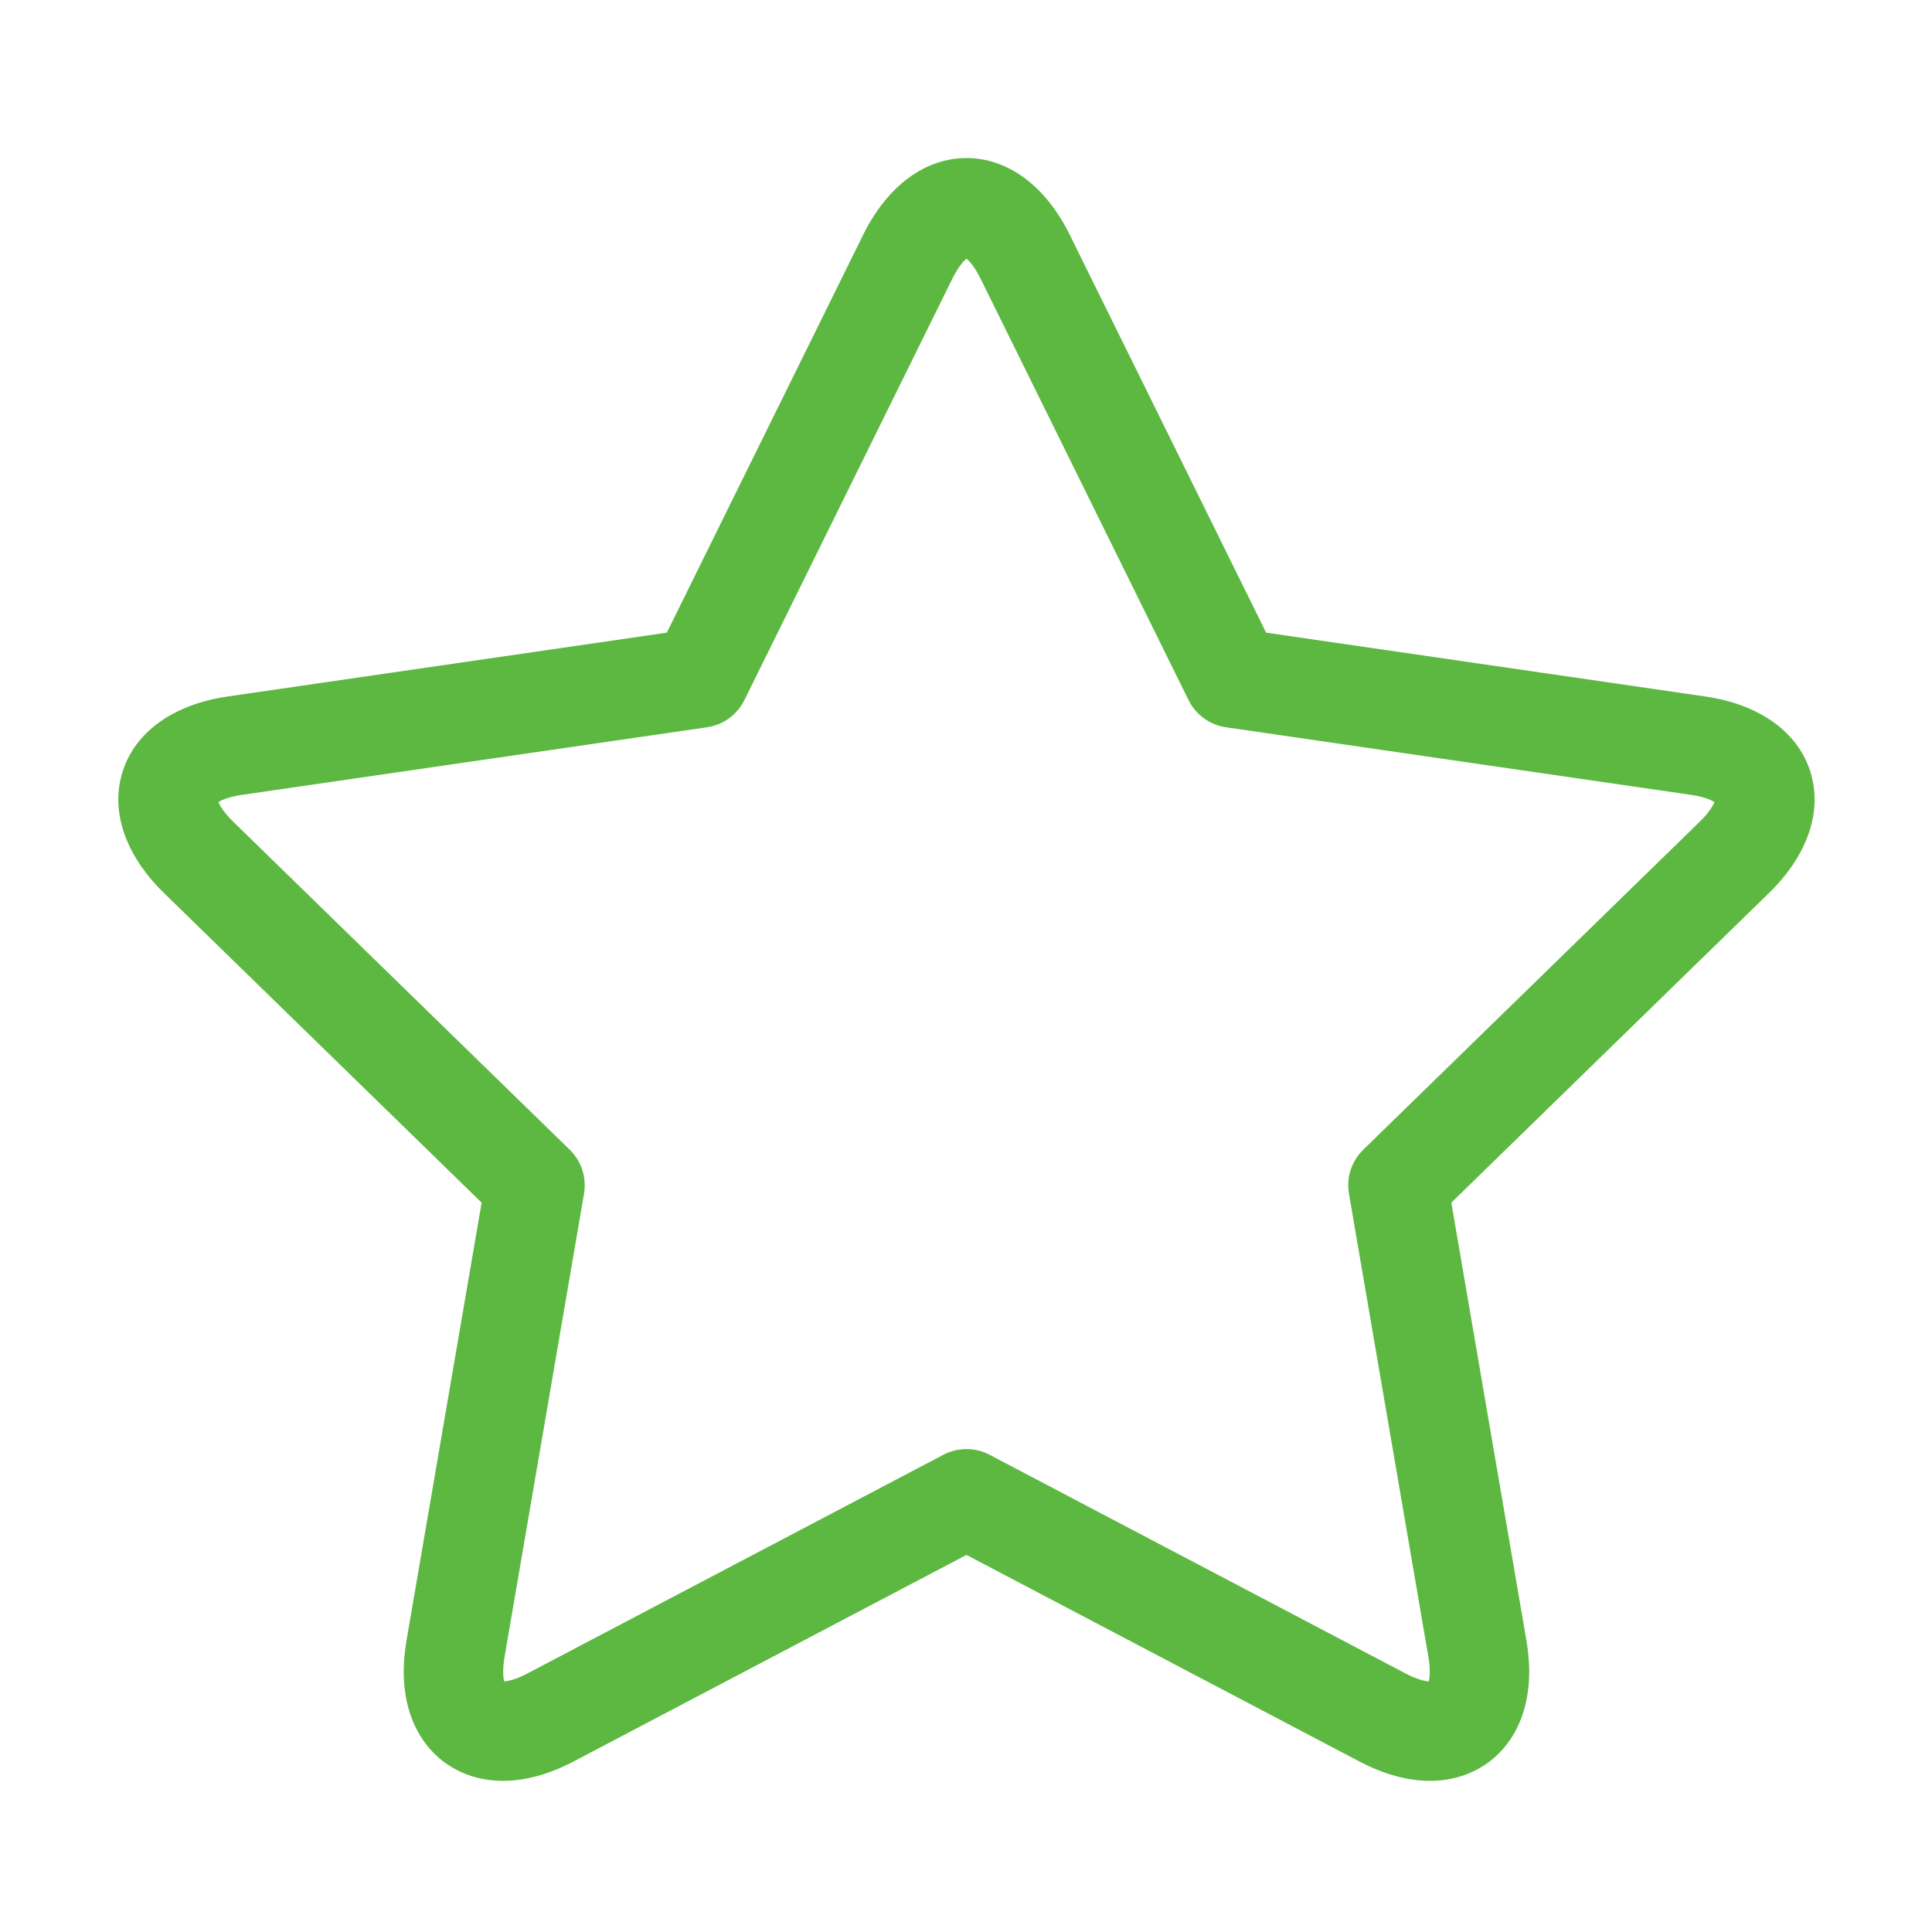 <?xml version="1.0"?>
<svg xmlns="http://www.w3.org/2000/svg" height="512px" viewBox="0 -11 511.998 511" width="512px" class=""><g transform="matrix(0.878 0 0 0.878 31.355 29.946)"><path d="m510.641 185.508c-3.875-11.934-15.426-20.133-31.684-22.496l-132.512-19.258-59.262-120.07c-7.27-14.734-18.637-23.184-31.184-23.184s-23.914 8.449-31.188 23.184l-59.254 120.07-132.52 19.258c-16.258 2.363-27.809 10.562-31.684 22.496-3.875 11.934.648 25.355 12.414 36.82l95.891 93.465-22.641 131.98c-2.895 16.879 2.039 26.996 6.688 32.508 5.457 6.469 13.406 10.031 22.391 10.031 6.766 0 13.957-1.977 21.379-5.879l118.523-62.312 118.527 62.312c7.422 3.902 14.613 5.879 21.375 5.883h.004c8.984 0 16.938-3.566 22.391-10.035 4.648-5.512 9.582-15.629 6.684-32.508l-22.633-131.98 95.883-93.461c11.766-11.469 16.289-24.891 12.41-36.824zm-33.348 15.34-101.531 98.969c-3.535 3.445-5.148 8.414-4.312 13.277l23.965 139.754c.699 4.066.398 6.375.121 7.453-1.07-.07-3.367-.484-7.047-2.418l-125.508-65.984c-2.188-1.148-4.582-1.723-6.98-1.723s-4.797.574-6.98 1.723l-125.5 65.98c-3.68 1.934-5.98 2.352-7.051 2.422-.273-1.078-.578-3.387.121-7.453l23.973-139.75c.832-4.867-.781-9.836-4.316-13.277l-101.535-98.973c-2.953-2.879-4.066-4.922-4.48-5.957.941-.594 3.043-1.594 7.125-2.188l140.324-20.391c4.887-.711 9.109-3.781 11.293-8.207l62.746-127.145c1.828-3.699 3.426-5.387 4.285-6.102.855.715 2.457 2.402 4.281 6.102l62.75 127.145c2.188 4.426 6.41 7.496 11.297 8.207l140.312 20.391c4.086.594 6.184 1.594 7.125 2.188-.414 1.031-1.523 3.078-4.477 5.957zm0 0" data-original="#000000" class="active-path" data-old_color="#000000" fill="#5CB840"/></g> </svg>
